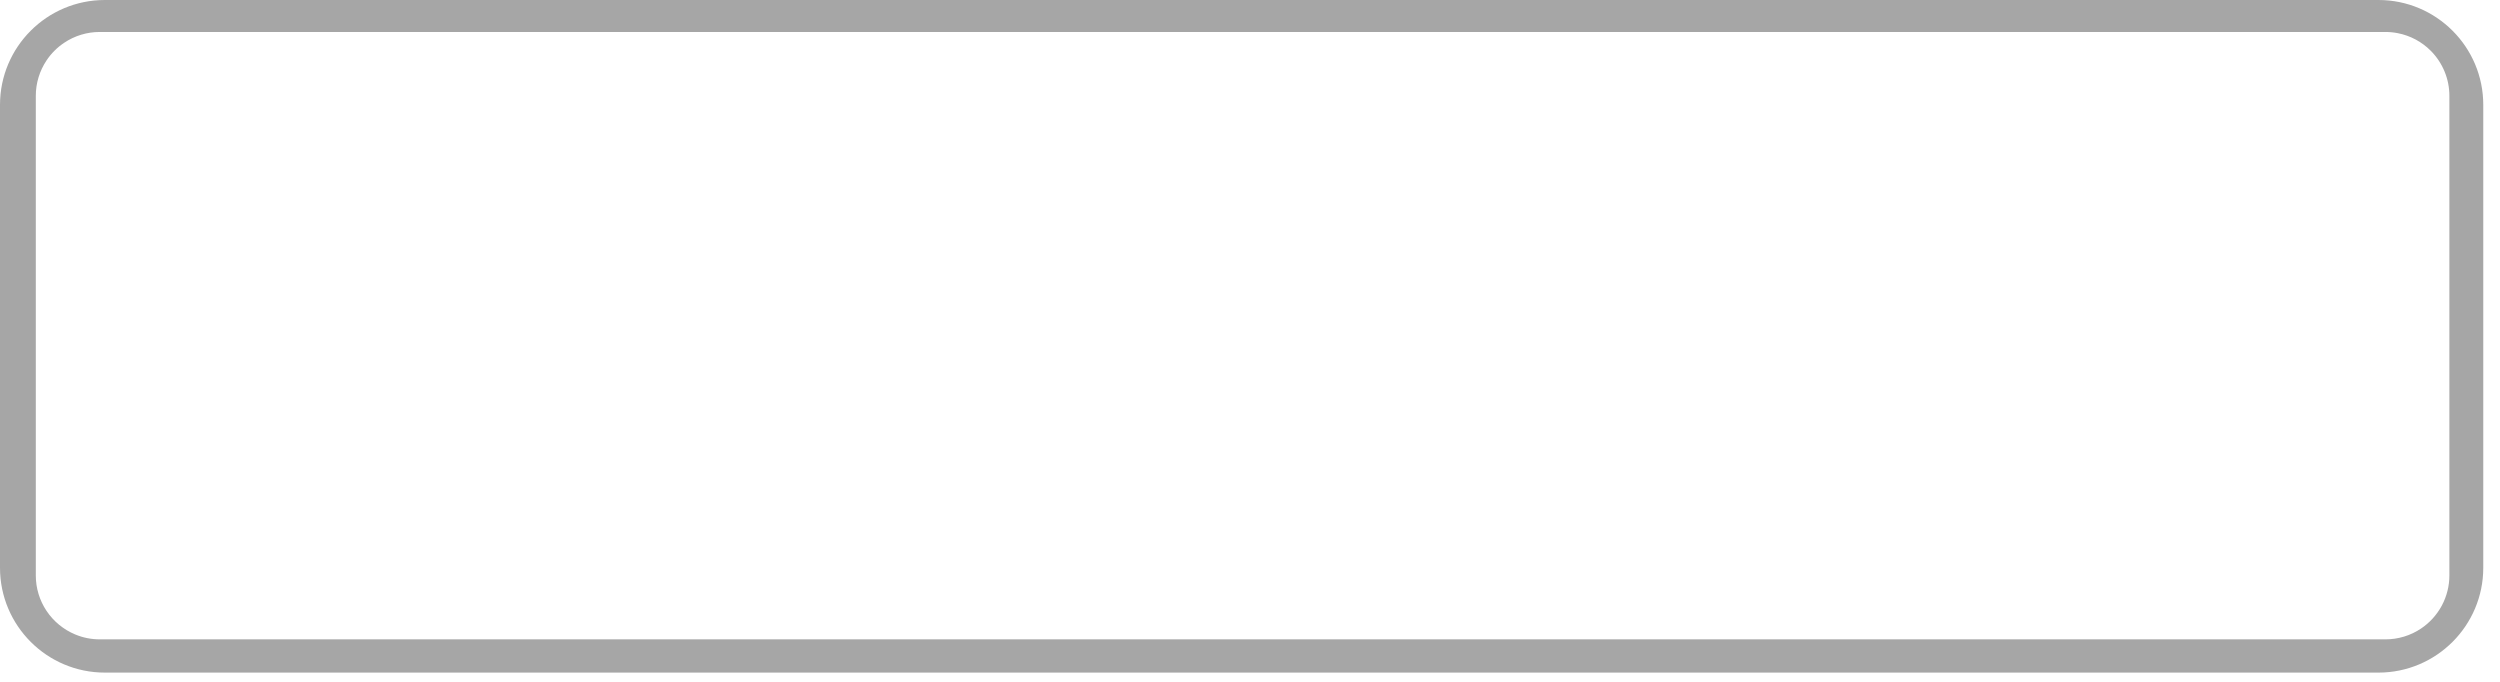 <svg width="143" height="39" viewBox="0 0 143 39" fill="none" xmlns="http://www.w3.org/2000/svg">
<path fill-rule="evenodd" clip-rule="evenodd" d="M142.043 6C142.043 2.686 139.357 0 136.043 0H6C2.686 0 0 2.686 0 6V32.473C0 35.787 2.686 38.473 6 38.473H136.043C139.357 38.473 142.043 35.787 142.043 32.473V6ZM2.048 5.486V32.914C2.047 33.638 2.262 34.345 2.664 34.946C3.067 35.547 3.638 36.015 4.305 36.292C4.749 36.477 5.225 36.572 5.705 36.571H136.448C137.171 36.572 137.879 36.358 138.48 35.955C138.979 35.621 139.389 35.168 139.673 34.638C139.956 34.108 140.105 33.516 140.105 32.914V5.486C140.106 5.005 140.011 4.53 139.827 4.086C139.643 3.642 139.374 3.238 139.034 2.899C138.523 2.387 137.871 2.039 137.161 1.899C136.926 1.852 136.687 1.829 136.448 1.829H5.705C4.982 1.828 4.275 2.042 3.674 2.445C3.274 2.711 2.931 3.054 2.664 3.453C2.262 4.054 2.047 4.762 2.048 5.486Z" fill="#808080" fill-opacity="0.702"/>
</svg>
